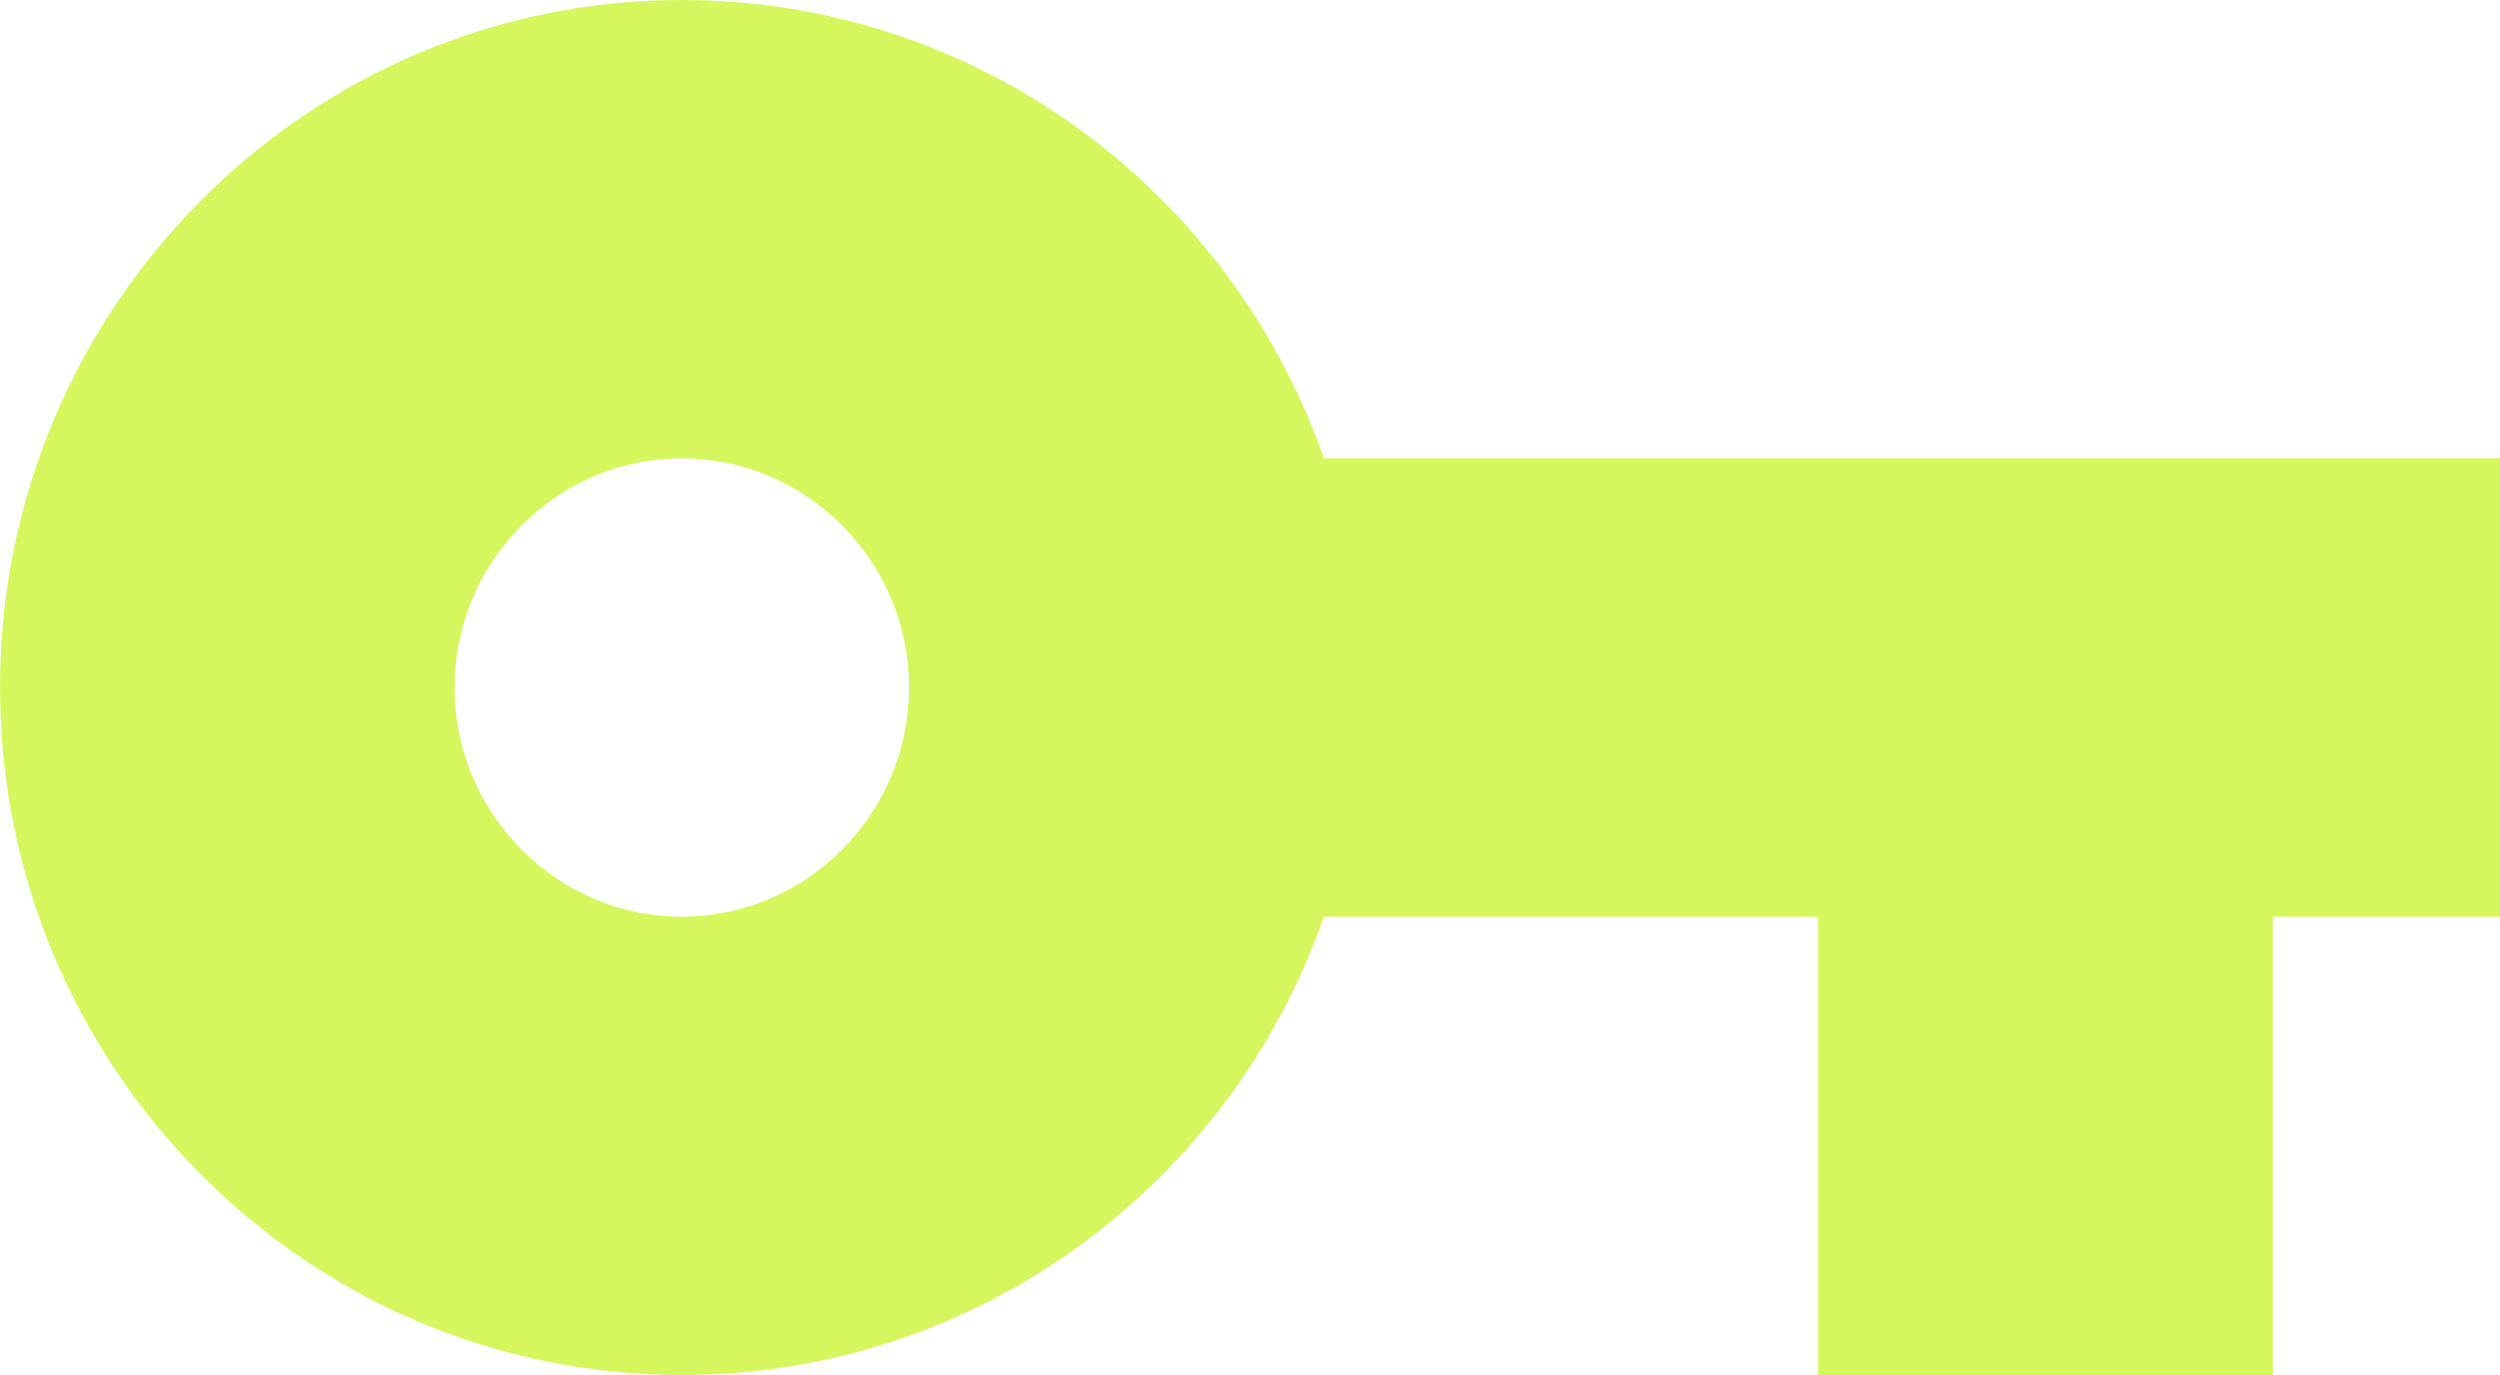 <?xml version="1.0" encoding="UTF-8"?>
<svg width="40px" height="22px" viewBox="0 0 40 22" version="1.1" xmlns="http://www.w3.org/2000/svg" xmlns:xlink="http://www.w3.org/1999/xlink">
    <!-- Generator: Sketch 52.6 (67491) - http://www.bohemiancoding.com/sketch -->
    <title>Shape</title>
    <desc>Created with Sketch.</desc>
    <g id="Page-1" stroke="none" stroke-width="1" fill="none" fill-rule="evenodd">
        <g id="-icons" transform="translate(-67, -652)" fill="#D6F65D" fill-rule="nonzero">
            <path d="M88.182,659.333 C86.691,655.062 82.655,652 77.909,652 C71.891,652 67,656.932 67,663 C67,669.068 71.891,674 77.909,674 C82.655,674 86.691,670.938 88.182,666.667 L96.091,666.667 L96.091,674 L103.364,674 L103.364,666.667 L107,666.667 L107,659.333 L88.182,659.333 Z M77.909,666.667 C75.909,666.667 74.273,665.017 74.273,663 C74.273,660.983 75.909,659.333 77.909,659.333 C79.909,659.333 81.545,660.983 81.545,663 C81.545,665.017 79.909,666.667 77.909,666.667 Z" id="Shape"></path>
        </g>
    </g>
</svg>